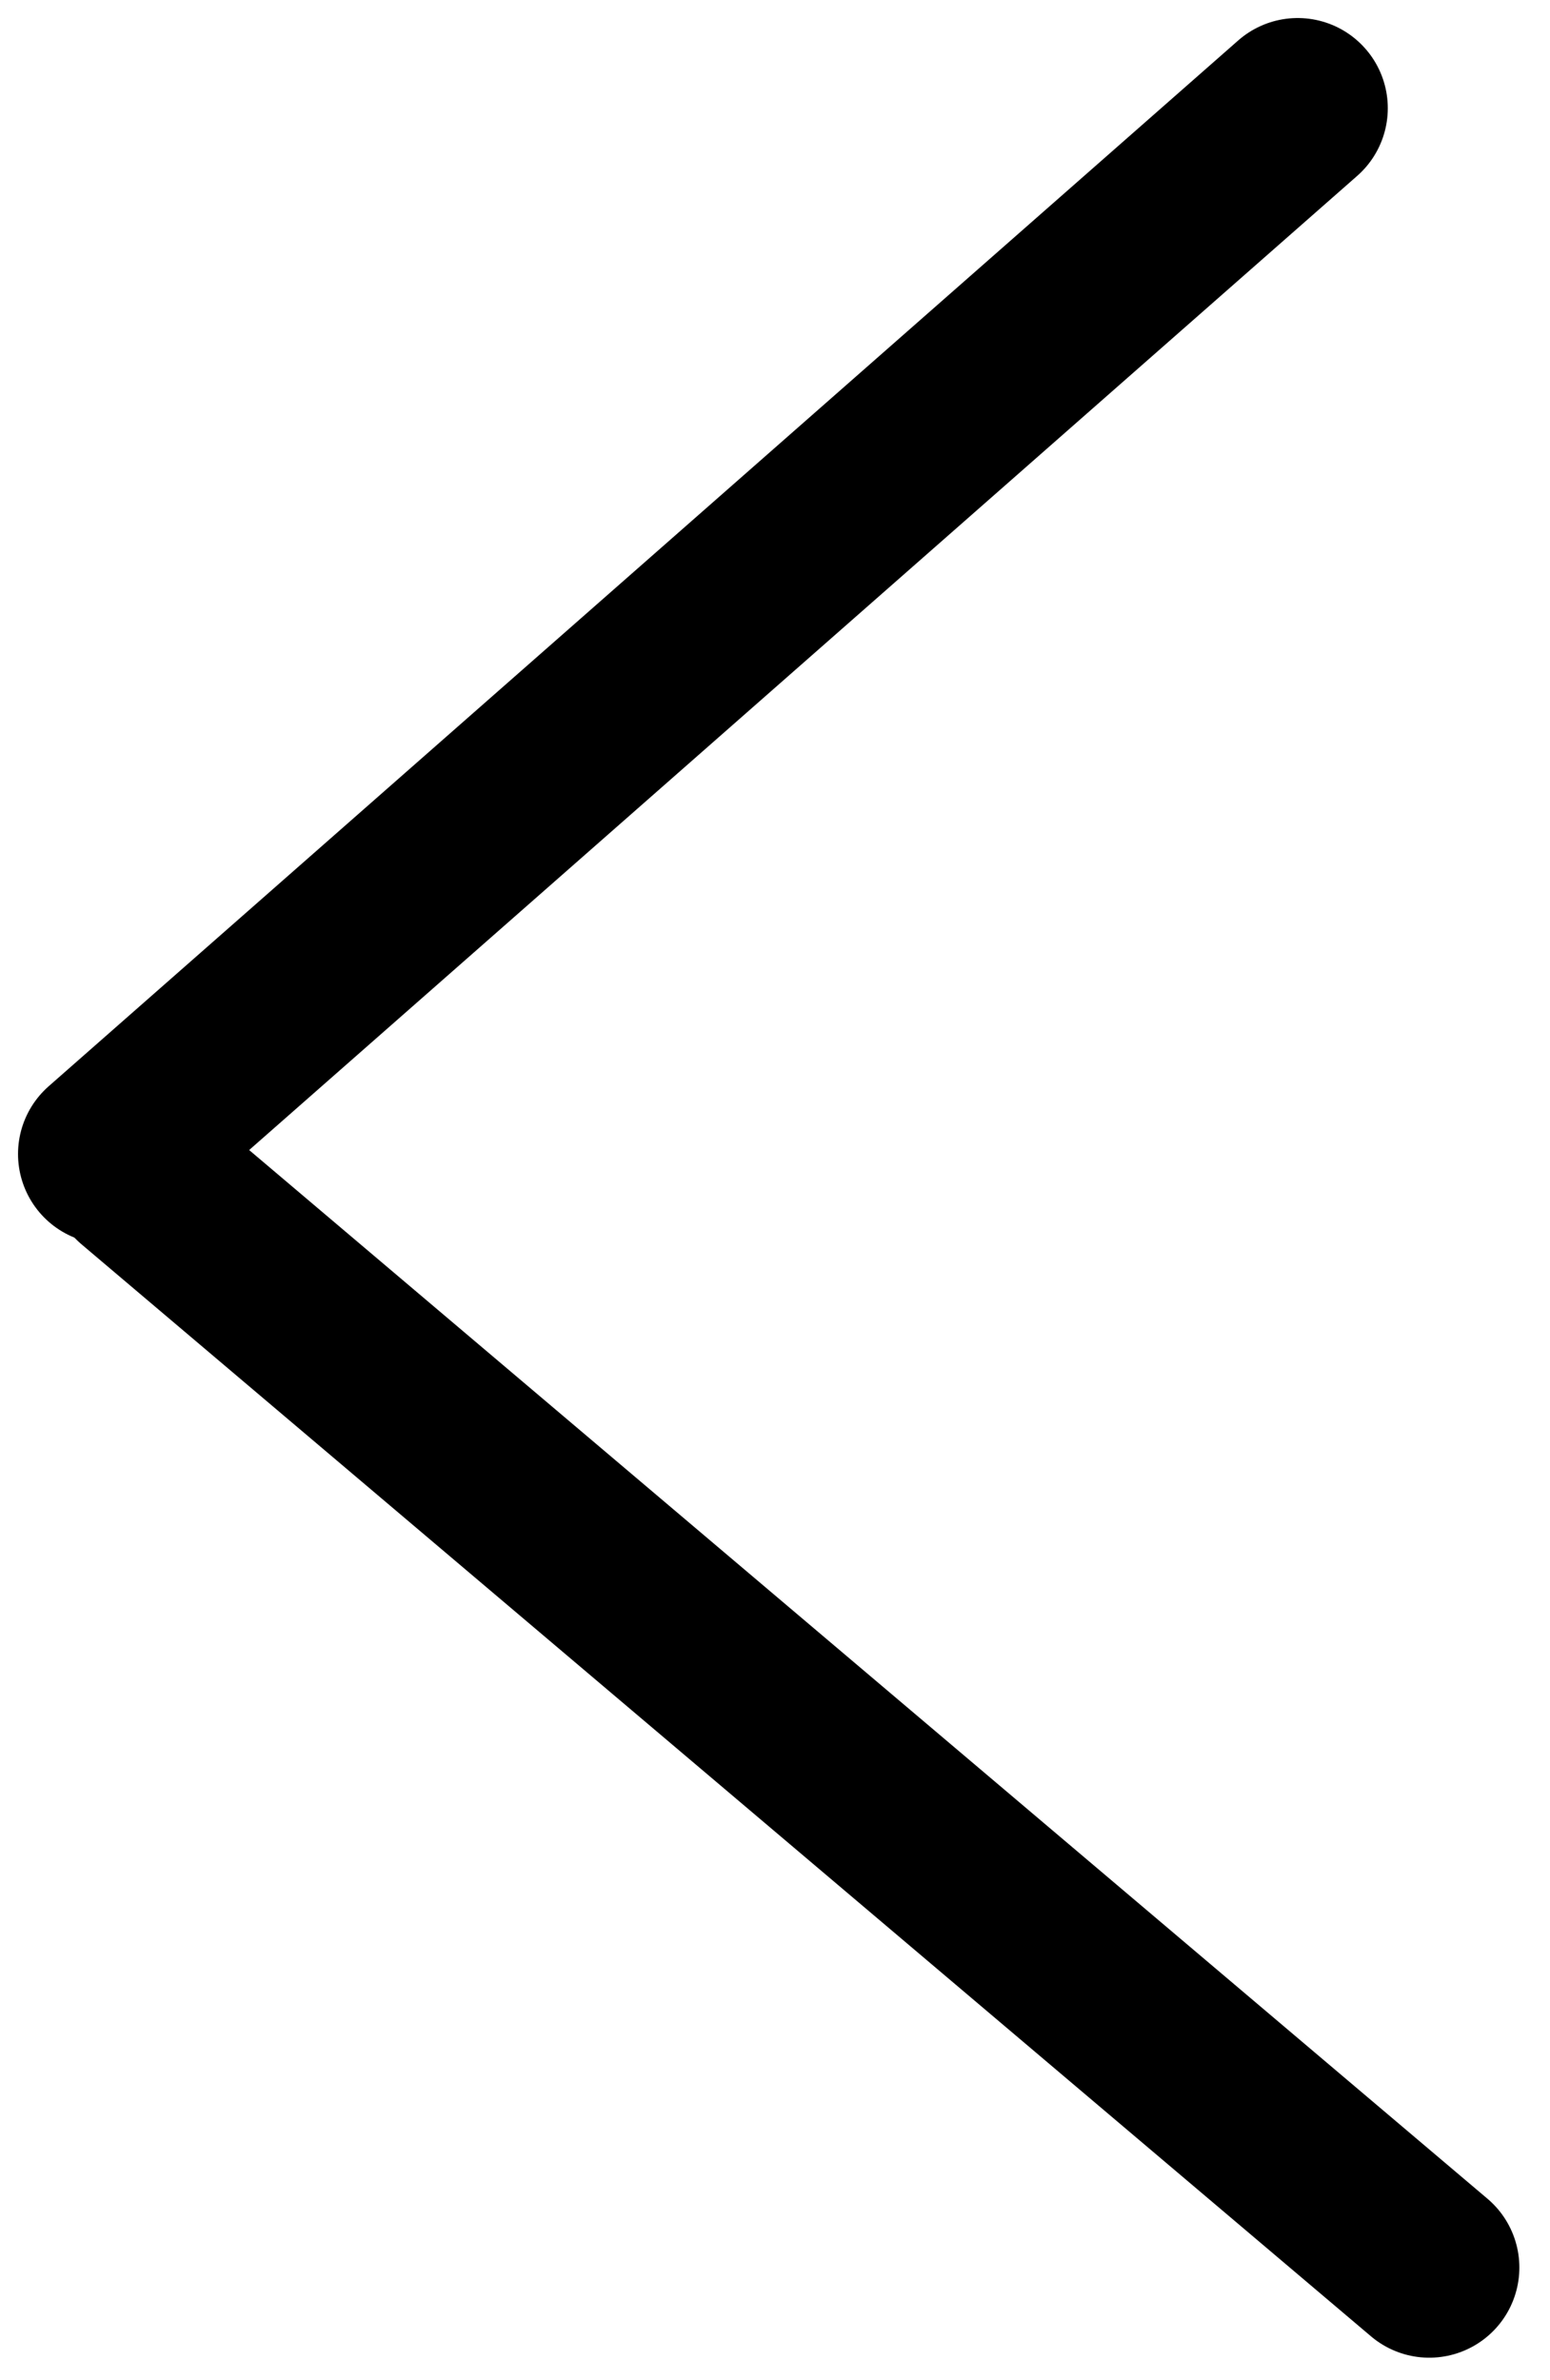 <svg width="43" height="66" viewBox="0 0 43 66" fill="none" xmlns="http://www.w3.org/2000/svg">
<path d="M39.65 62.878L3.881 32.6" stroke="black" stroke-width="5" stroke-linecap="round"/>
<path d="M3 32L36 3" stroke="black" stroke-width="5" stroke-linecap="round"/>
</svg>
